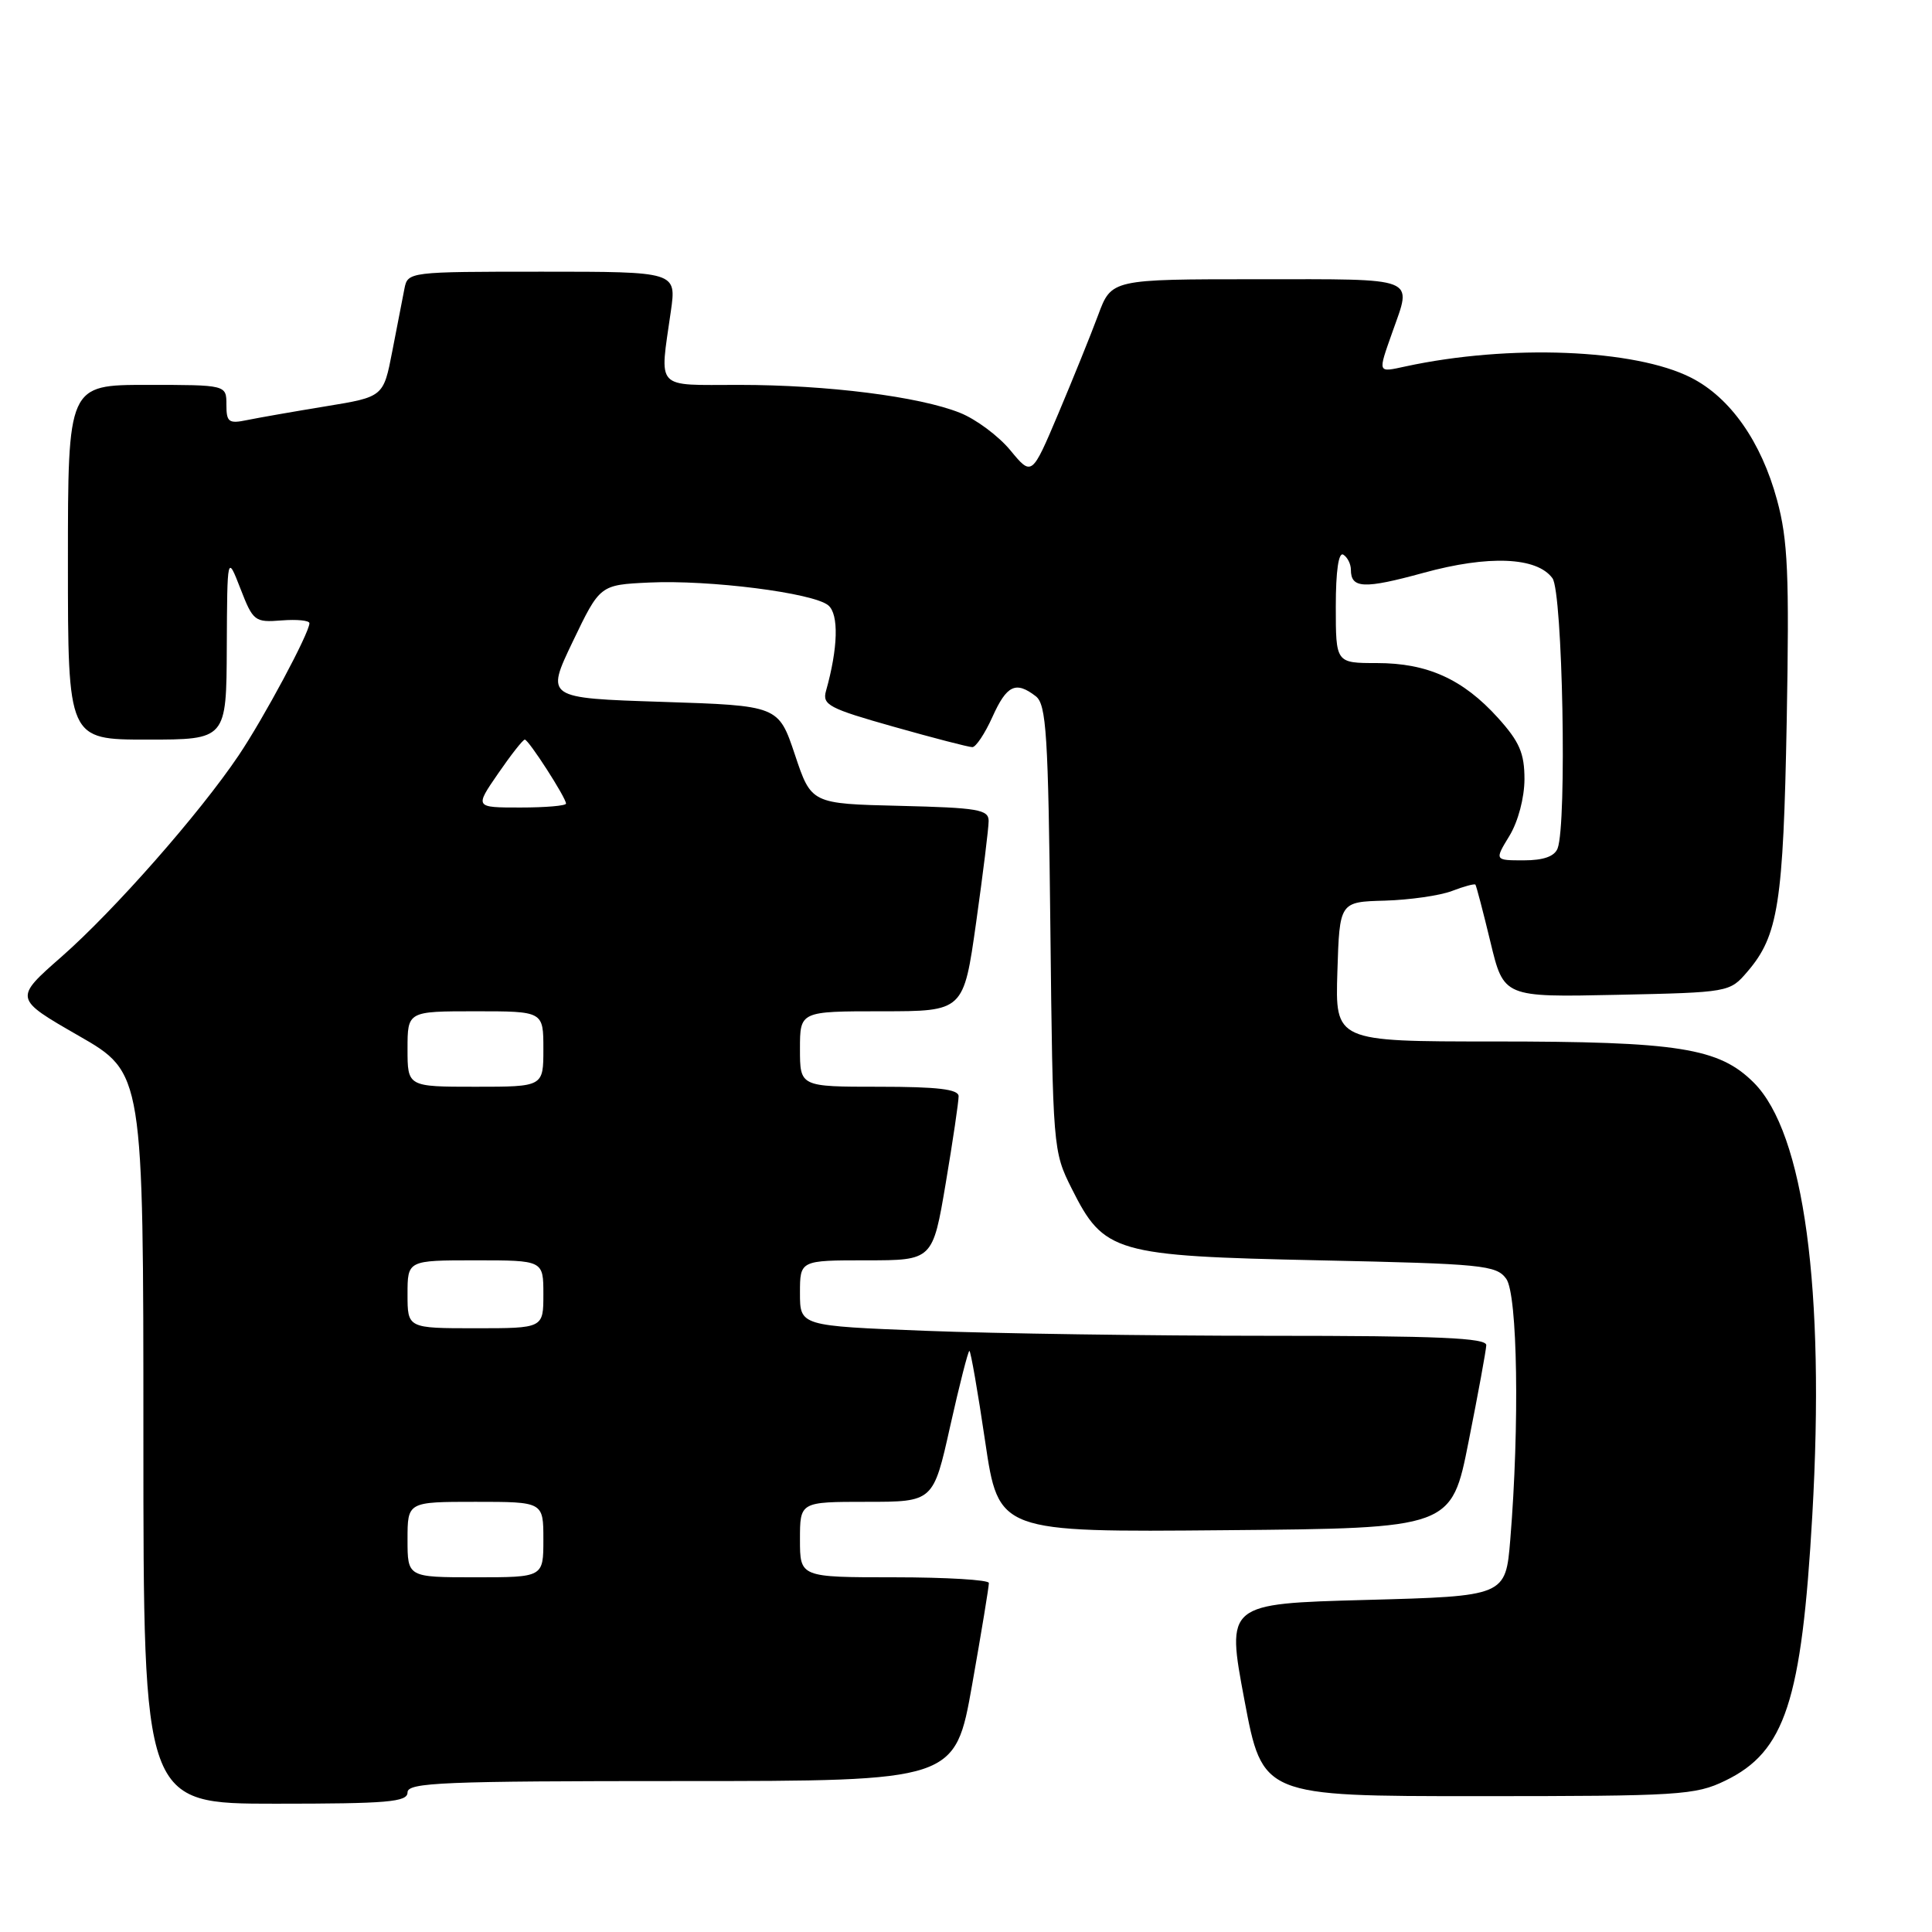 <?xml version="1.0" encoding="UTF-8" standalone="no"?>
<!DOCTYPE svg PUBLIC "-//W3C//DTD SVG 1.1//EN" "http://www.w3.org/Graphics/SVG/1.1/DTD/svg11.dtd" >
<svg xmlns="http://www.w3.org/2000/svg" xmlns:xlink="http://www.w3.org/1999/xlink" version="1.1" viewBox="0 0 256 256">
 <g >
 <path fill="currentColor"
d=" M 54.00 237.50 C 54.00 236.19 58.70 236.00 90.28 236.00 C 126.55 236.00 126.55 236.00 128.81 223.25 C 130.05 216.24 131.05 210.16 131.03 209.75 C 131.01 209.34 125.38 209.00 118.50 209.00 C 106.00 209.00 106.00 209.00 106.00 204.00 C 106.00 199.00 106.00 199.00 114.83 199.00 C 123.67 199.00 123.67 199.00 125.90 189.00 C 127.13 183.50 128.28 179.00 128.45 179.00 C 128.62 179.00 129.57 184.41 130.54 191.01 C 132.32 203.03 132.32 203.03 162.32 202.76 C 192.33 202.50 192.33 202.50 194.60 191.00 C 195.86 184.68 196.91 178.94 196.94 178.25 C 196.99 177.28 190.60 177.00 168.16 177.00 C 152.30 177.00 131.82 176.70 122.66 176.34 C 106.00 175.69 106.00 175.69 106.00 171.34 C 106.00 167.00 106.00 167.00 114.80 167.00 C 123.59 167.00 123.59 167.00 125.32 156.75 C 126.27 151.11 127.03 145.94 127.02 145.25 C 127.01 144.33 124.22 144.00 116.50 144.00 C 106.00 144.00 106.00 144.00 106.00 139.00 C 106.00 134.00 106.00 134.00 116.84 134.00 C 127.68 134.00 127.68 134.00 129.34 122.25 C 130.25 115.79 131.00 109.73 131.00 108.78 C 131.00 107.27 129.58 107.03 119.25 106.78 C 107.50 106.50 107.50 106.50 105.33 100.00 C 103.15 93.50 103.15 93.50 87.73 93.00 C 72.31 92.50 72.31 92.50 75.90 85.00 C 79.50 77.50 79.50 77.50 86.00 77.19 C 93.98 76.81 107.77 78.56 109.75 80.21 C 111.17 81.39 111.05 85.87 109.45 91.55 C 108.93 93.40 109.82 93.87 118.43 96.30 C 123.69 97.79 128.37 99.00 128.84 99.00 C 129.31 99.00 130.51 97.20 131.50 95.00 C 133.40 90.78 134.59 90.21 137.24 92.25 C 138.65 93.34 138.90 97.24 139.18 123.00 C 139.50 152.16 139.53 152.56 142.00 157.48 C 146.28 166.02 147.64 166.42 174.83 167.00 C 196.46 167.46 198.27 167.64 199.58 169.44 C 201.09 171.51 201.36 188.91 200.12 204.00 C 199.50 211.50 199.50 211.50 181.00 212.00 C 162.49 212.50 162.49 212.50 164.89 225.25 C 167.29 238.00 167.29 238.00 195.83 238.00 C 222.55 238.00 224.64 237.87 228.60 235.95 C 236.54 232.11 238.73 225.43 240.14 200.78 C 241.85 170.83 239.05 150.12 232.39 143.46 C 227.78 138.85 222.44 138.00 197.91 138.00 C 176.92 138.00 176.92 138.00 177.21 128.75 C 177.50 119.50 177.50 119.50 183.50 119.34 C 186.80 119.24 190.80 118.67 192.39 118.06 C 193.98 117.45 195.38 117.07 195.50 117.22 C 195.62 117.37 196.52 120.79 197.49 124.82 C 199.25 132.14 199.25 132.14 214.21 131.82 C 229.13 131.50 229.19 131.49 231.54 128.75 C 235.63 123.99 236.30 119.72 236.75 95.51 C 237.10 76.09 236.91 71.56 235.47 66.26 C 233.38 58.54 229.28 52.69 224.09 50.05 C 216.64 46.25 199.96 45.59 186.25 48.55 C 182.49 49.36 182.55 49.53 184.50 44.00 C 187.11 36.60 188.14 37.00 166.64 37.00 C 147.27 37.00 147.27 37.00 145.51 41.75 C 144.54 44.36 142.16 50.24 140.23 54.81 C 136.72 63.11 136.72 63.11 133.88 59.67 C 132.32 57.78 129.32 55.54 127.20 54.70 C 121.80 52.54 109.63 51.00 97.93 51.00 C 86.66 51.00 87.39 51.79 88.89 41.25 C 89.64 36.00 89.64 36.00 71.84 36.00 C 54.18 36.00 54.03 36.02 53.59 38.25 C 53.35 39.49 52.62 43.22 51.98 46.54 C 50.81 52.59 50.81 52.59 43.16 53.84 C 38.95 54.53 34.26 55.35 32.75 55.66 C 30.30 56.17 30.00 55.94 30.00 53.62 C 30.00 51.00 30.00 51.00 19.50 51.00 C 9.00 51.00 9.00 51.00 9.00 74.50 C 9.00 98.00 9.00 98.00 19.50 98.00 C 30.00 98.00 30.00 98.00 30.05 85.75 C 30.11 73.50 30.11 73.50 31.86 78.00 C 33.53 82.31 33.76 82.49 37.30 82.21 C 39.34 82.05 41.00 82.21 41.00 82.58 C 41.00 83.86 34.95 95.16 31.62 100.10 C 26.43 107.81 15.16 120.61 8.18 126.75 C 1.84 132.31 1.84 132.31 10.42 137.24 C 19.00 142.16 19.00 142.16 19.00 190.58 C 19.00 239.00 19.00 239.00 36.50 239.00 C 51.39 239.00 54.00 238.78 54.00 237.50 Z  M 54.00 204.00 C 54.00 199.00 54.00 199.00 63.00 199.00 C 72.00 199.00 72.00 199.00 72.00 204.00 C 72.00 209.00 72.00 209.00 63.00 209.00 C 54.00 209.00 54.00 209.00 54.00 204.00 Z  M 54.00 171.50 C 54.00 167.00 54.00 167.00 63.00 167.00 C 72.00 167.00 72.00 167.00 72.00 171.50 C 72.00 176.00 72.00 176.00 63.00 176.00 C 54.00 176.00 54.00 176.00 54.00 171.50 Z  M 54.00 139.00 C 54.00 134.00 54.00 134.00 63.00 134.00 C 72.00 134.00 72.00 134.00 72.00 139.00 C 72.00 144.00 72.00 144.00 63.00 144.00 C 54.00 144.00 54.00 144.00 54.00 139.00 Z  M 200.01 110.75 C 201.16 108.86 201.99 105.72 202.00 103.25 C 202.00 99.80 201.34 98.28 198.48 95.11 C 193.85 89.99 189.14 87.86 182.45 87.86 C 177.00 87.86 177.00 87.86 177.00 80.37 C 177.00 75.63 177.37 73.11 178.00 73.50 C 178.55 73.84 179.00 74.74 179.00 75.50 C 179.00 77.99 180.75 78.06 188.60 75.91 C 197.25 73.53 203.65 73.80 205.71 76.62 C 207.06 78.46 207.64 109.17 206.39 112.42 C 205.98 113.48 204.52 114.00 201.91 114.00 C 198.03 114.00 198.03 114.00 200.01 110.75 Z  M 66.00 102.50 C 67.70 100.03 69.29 98.00 69.54 98.00 C 70.04 98.00 75.00 105.70 75.00 106.48 C 75.00 106.77 72.28 107.00 68.95 107.00 C 62.90 107.00 62.90 107.00 66.00 102.50 Z "/>
</g>
</svg>